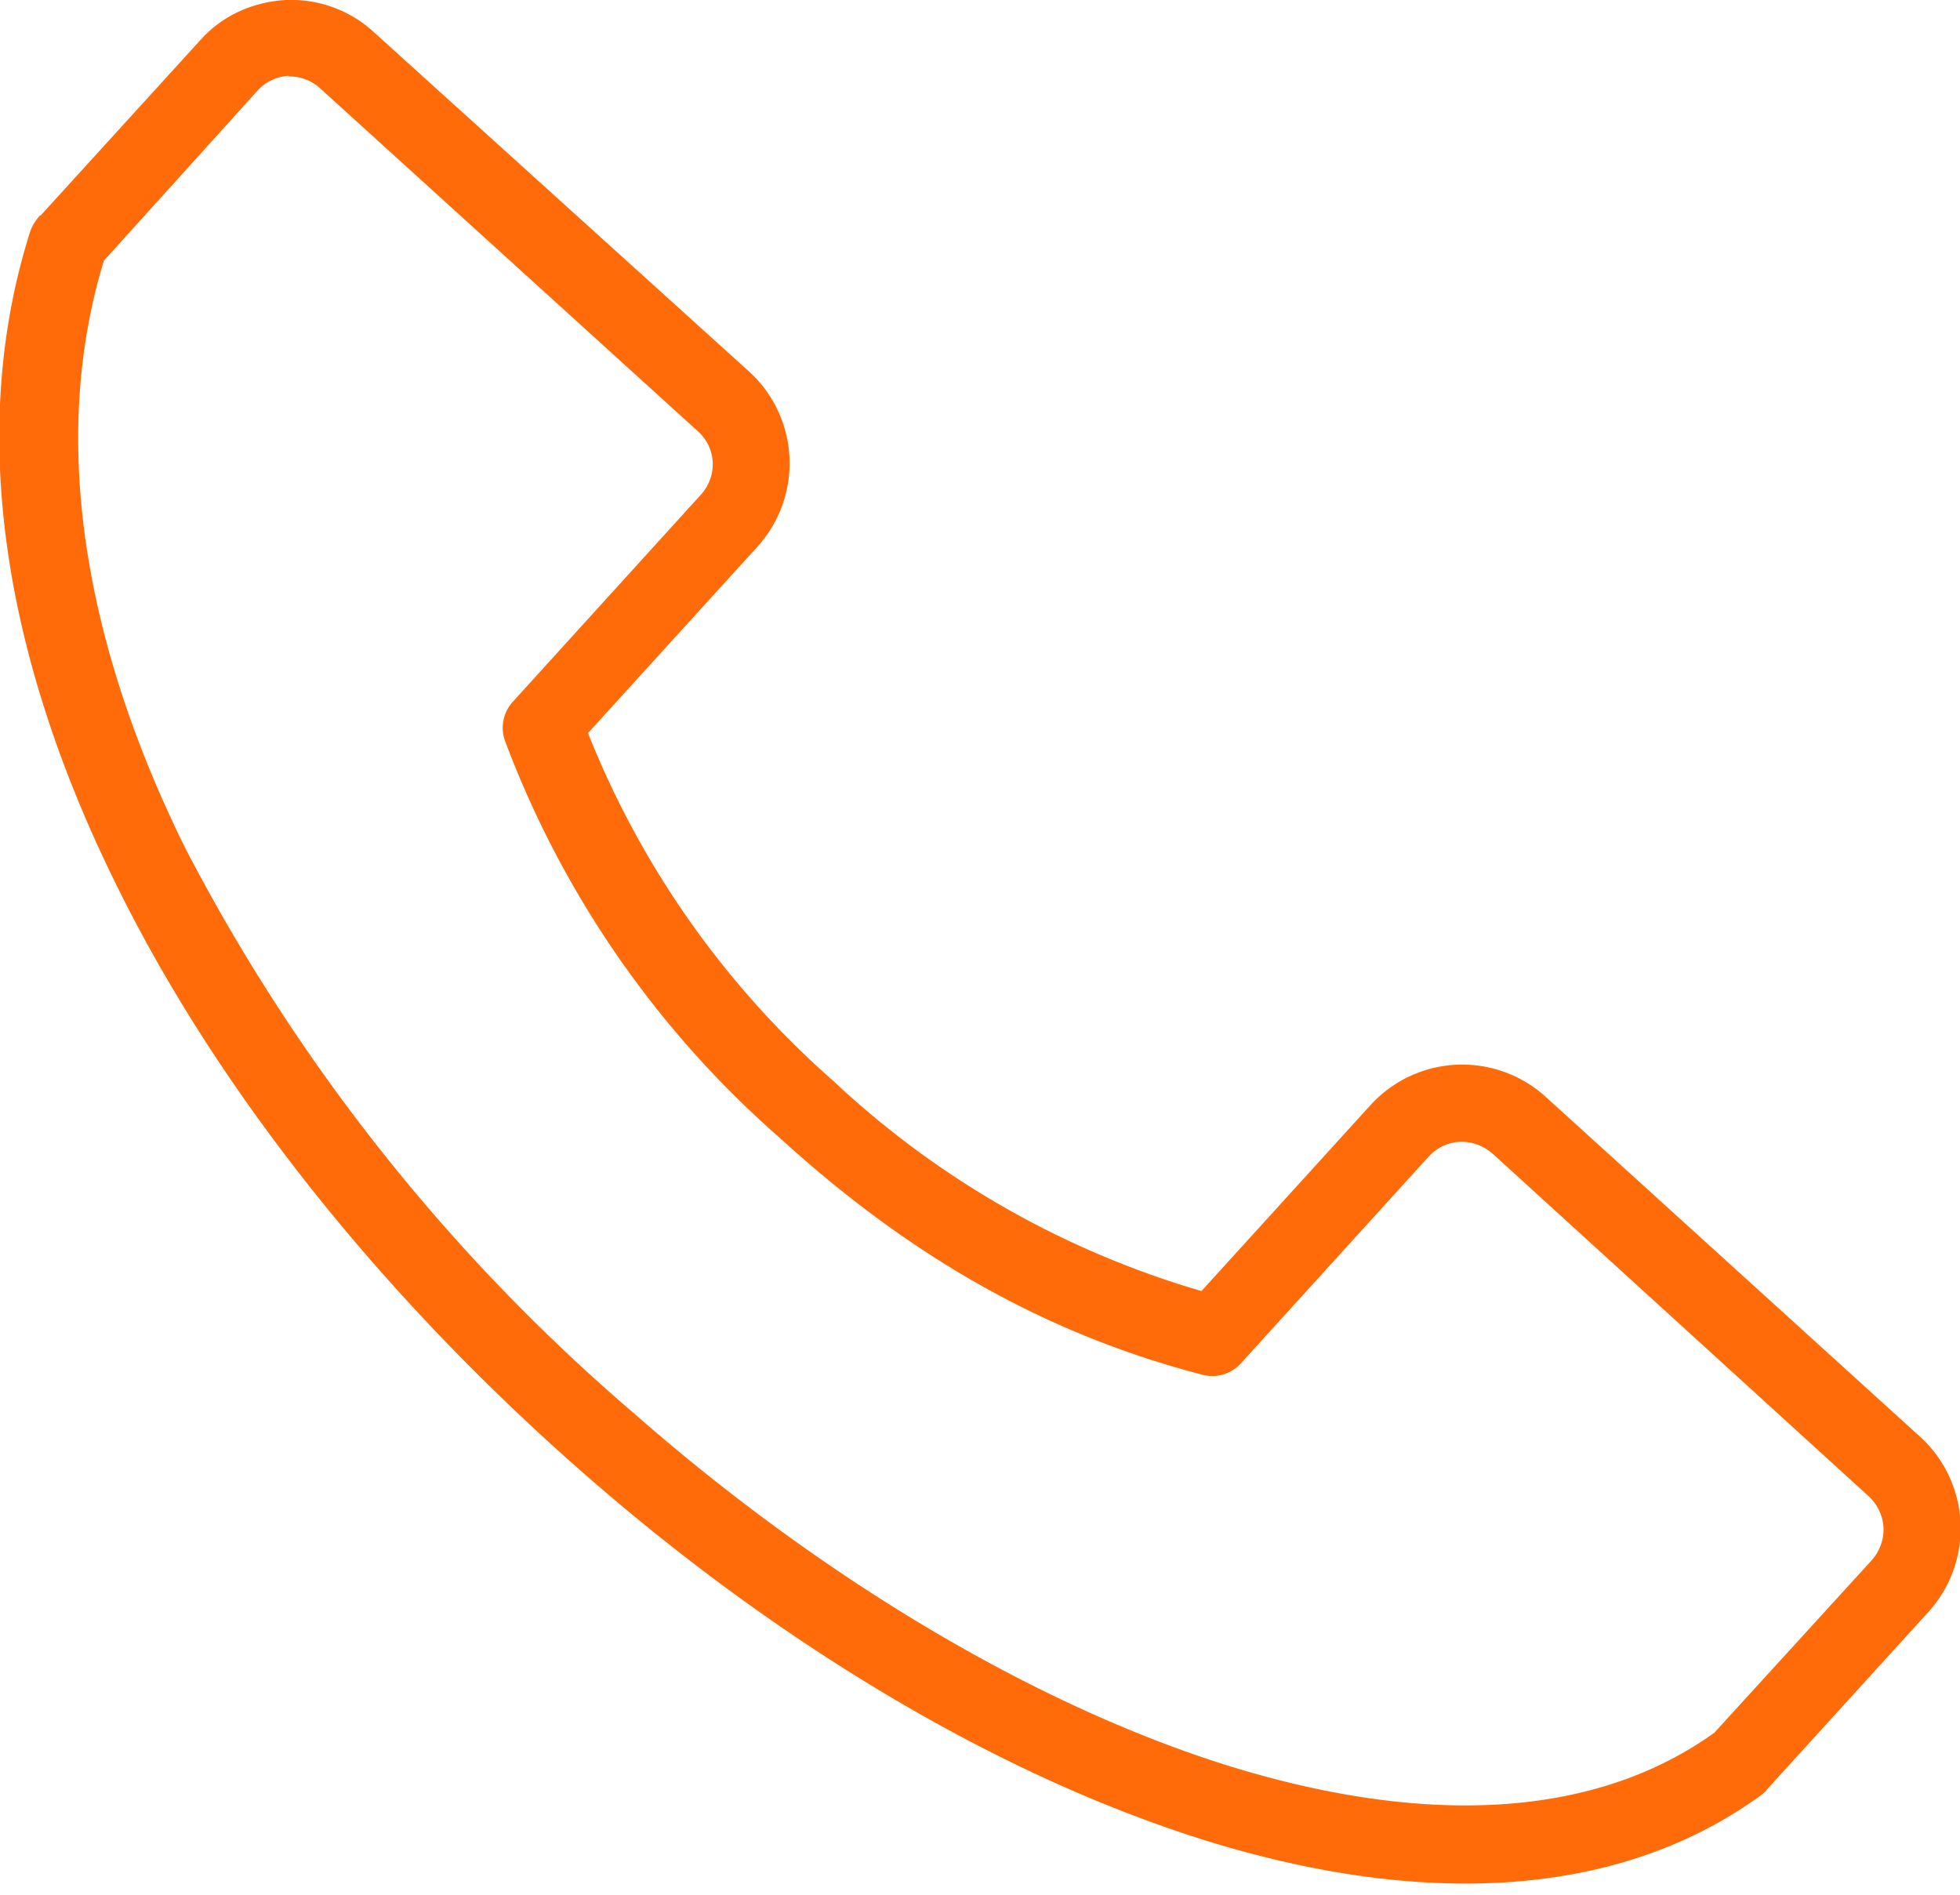 <svg width="30" height="29" fill="none" xmlns="http://www.w3.org/2000/svg"><path d="M4.37 0c-.49.03-.96.23-1.3.61L.62 3.3c0-.01-.01-.01-.08.09a.6.6 0 00-.08.16c-1 3.16-.33 6.63 1.29 9.93 1.61 3.3 4.2 6.45 7.15 9.04 2.96 2.6 6.3 4.62 9.49 5.63 3.18 1 6.27.99 8.56-.67a.6.6 0 00.07-.06l.05-.06.01-.01 2.42-2.66A1.9 1.9 0 0029.4 22l-5.75-5.22a1.9 1.9 0 00-2.66.12l-2.6 2.86a13.93 13.93 0 01-5.64-3.22 13.93 13.93 0 01-3.75-5.32l2.6-2.86a1.9 1.9 0 00-.12-2.66L5.72.49C5.34.14 4.85-.02 4.37 0zm.05 1.17a.7.7 0 01.5.2l5.75 5.22c.3.26.32.7.05.99l-2.87 3.16a.59.59 0 00-.12.6 15.13 15.13 0 004.21 6.08c1.93 1.76 4 2.98 6.46 3.62a.59.59 0 00.59-.17l2.87-3.16c.27-.3.7-.31 1-.04l5.73 5.22c.3.27.32.7.05 1l-2.4 2.63c-1.88 1.35-4.52 1.42-7.49.49-2.97-.94-6.2-2.88-9.06-5.39a28.9 28.9 0 01-6.87-8.67C1.3 9.86.75 6.74 1.59 3.99L3.93 1.4a.7.7 0 01.49-.24z" fill="#FF6B09"/></svg>